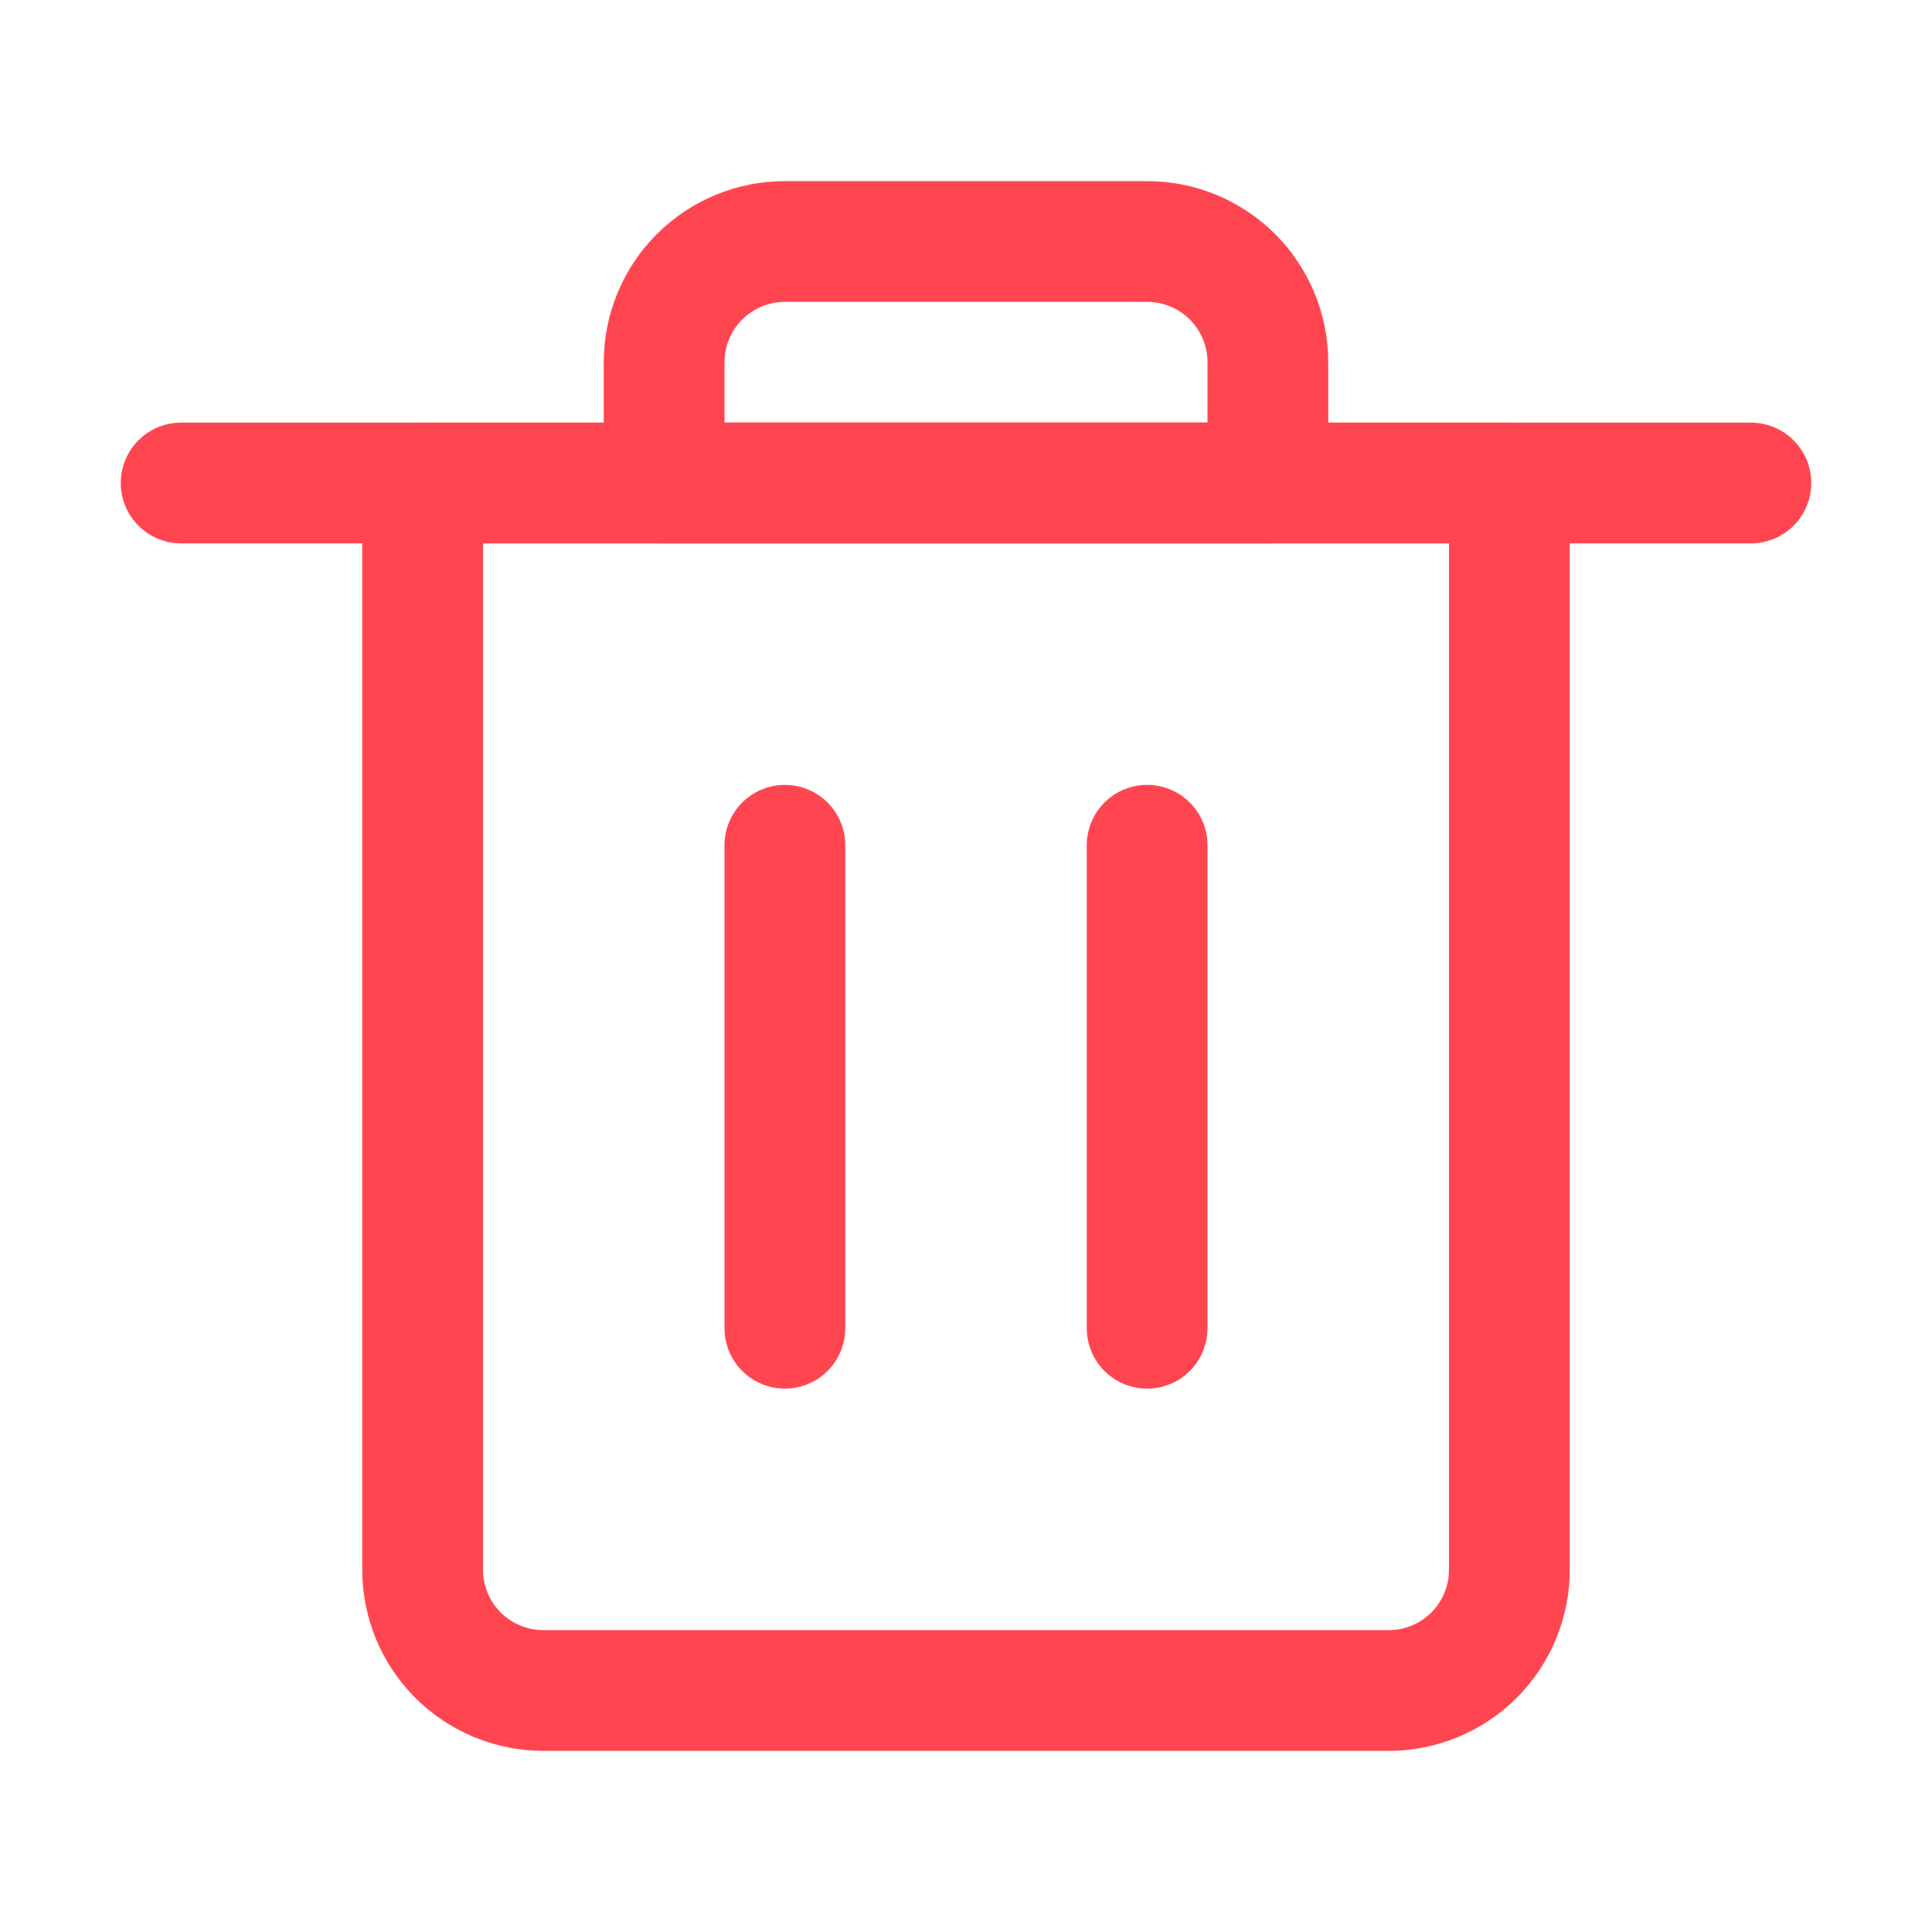 <svg width="24" height="24" viewBox="0 0 24 24" fill="none" xmlns="http://www.w3.org/2000/svg">
<path d="M17.25 21H6.75C6.352 21 5.971 20.842 5.689 20.561C5.408 20.279 5.25 19.898 5.25 19.5V6H18.75V19.5C18.75 19.898 18.592 20.279 18.311 20.561C18.029 20.842 17.648 21 17.25 21Z" stroke="#FF4650" stroke-width="1.5" stroke-linecap="round" stroke-linejoin="round"/>
<path d="M9.75 16.5V10.5" stroke="#FF4650" stroke-width="1.5" stroke-linecap="round" stroke-linejoin="round"/>
<path d="M14.25 16.5V10.5" stroke="#FF4650" stroke-width="1.5" stroke-linecap="round" stroke-linejoin="round"/>
<path d="M2.25 6H21.75" stroke="#FF4650" stroke-width="1.5" stroke-linecap="round" stroke-linejoin="round"/>
<path d="M14.25 3H9.75C9.352 3 8.971 3.158 8.689 3.439C8.408 3.721 8.25 4.102 8.25 4.5V6H15.75V4.5C15.75 4.102 15.592 3.721 15.311 3.439C15.029 3.158 14.648 3 14.25 3Z" stroke="#FF4650" stroke-width="1.5" stroke-linecap="round" stroke-linejoin="round"/>
</svg>
